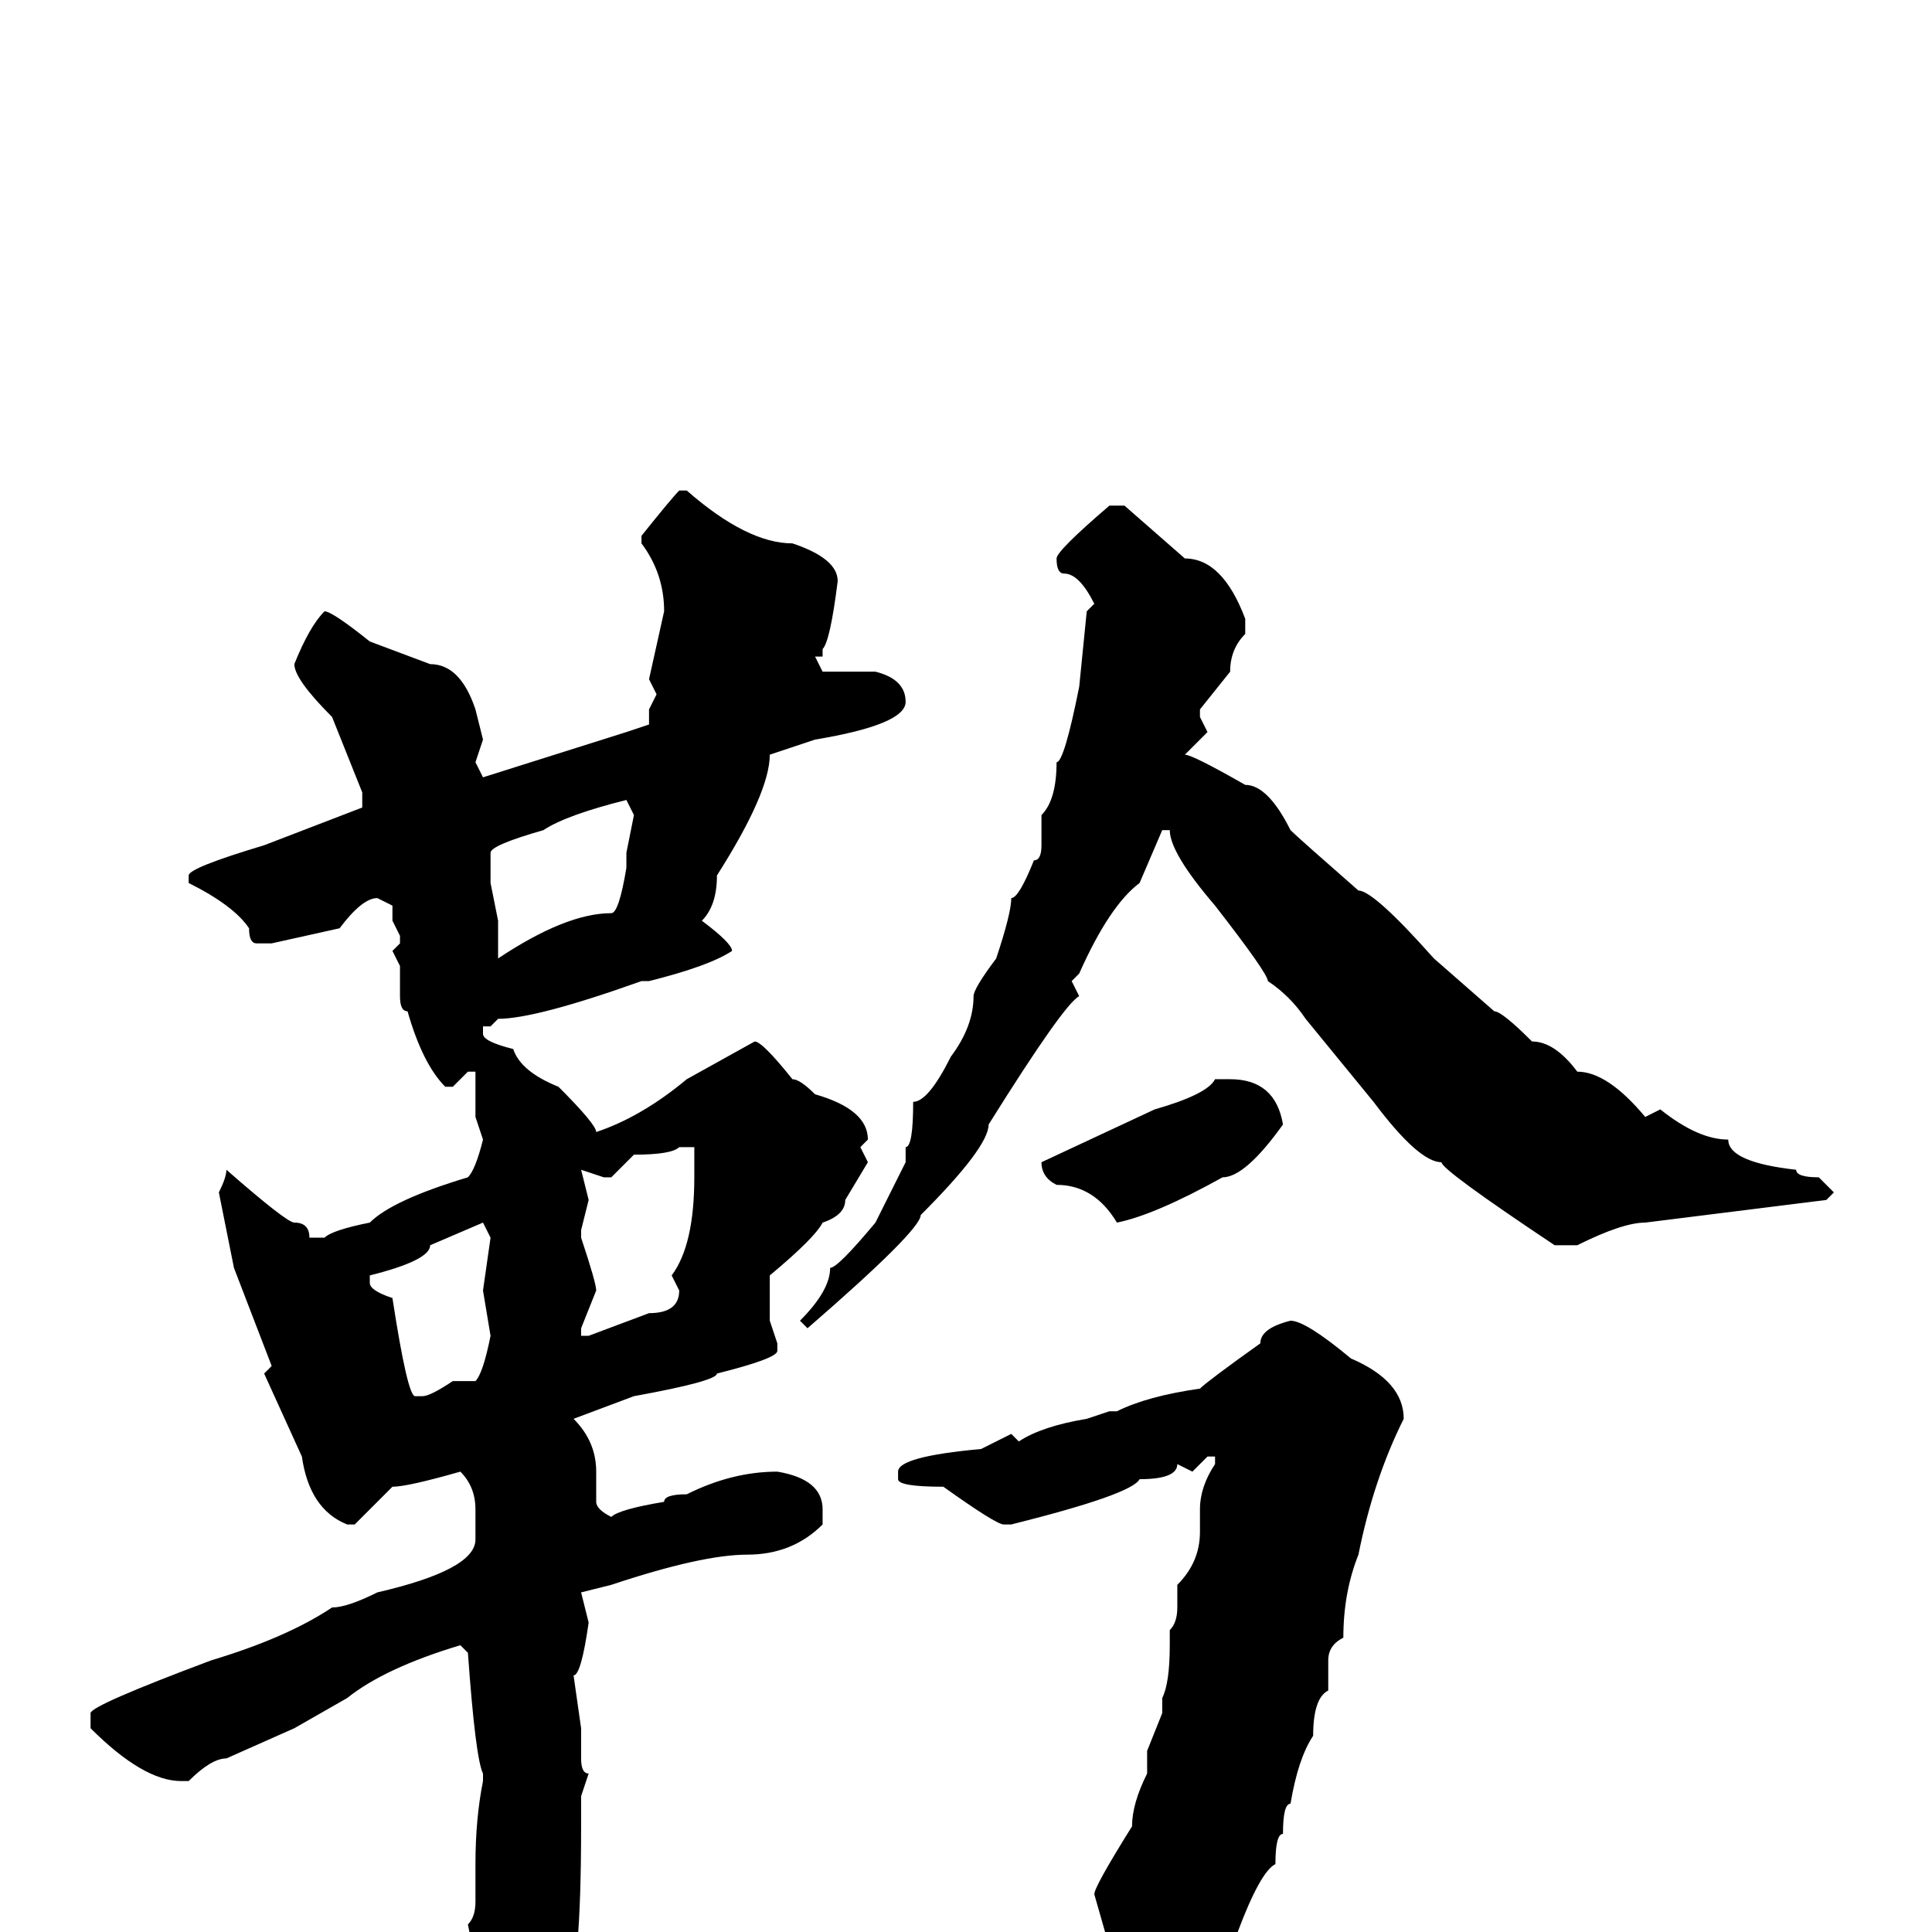 <svg xmlns="http://www.w3.org/2000/svg" viewBox="0 -256 256 256">
	<path fill="#000000" d="M90 -191H91Q99 -184 105 -184Q111 -182 111 -179Q110 -171 109 -170V-169H108L109 -167H116Q120 -166 120 -163Q120 -160 108 -158L102 -156Q102 -151 95 -140Q95 -136 93 -134Q97 -131 97 -130Q94 -128 86 -126H85Q71 -121 66 -121L65 -120H64V-119Q64 -118 68 -117Q69 -114 74 -112Q79 -107 79 -106Q85 -108 91 -113L100 -118Q101 -118 105 -113Q106 -113 108 -111Q115 -109 115 -105L114 -104L115 -102L112 -97Q112 -95 109 -94Q108 -92 102 -87V-84V-83V-81L103 -78V-77Q103 -76 95 -74Q95 -73 84 -71L76 -68Q79 -65 79 -61V-57Q79 -56 81 -55Q82 -56 88 -57Q88 -58 91 -58Q97 -61 103 -61Q109 -60 109 -56V-54Q105 -50 99 -50Q93 -50 81 -46L77 -45L78 -41Q77 -34 76 -34L77 -27V-23Q77 -21 78 -21L77 -18V-14Q77 6 75 8Q71 15 67 15Q63 12 63 4L62 -1Q63 -2 63 -4V-9Q63 -15 64 -20V-21Q63 -23 62 -37L61 -38Q51 -35 46 -31L39 -27L30 -23Q28 -23 25 -20H24Q19 -20 12 -27V-29Q12 -30 28 -36Q38 -39 44 -43Q46 -43 50 -45Q63 -48 63 -52V-56Q63 -59 61 -61Q54 -59 52 -59L47 -54H46Q41 -56 40 -63L35 -74L36 -75L31 -88L29 -98Q30 -100 30 -101Q38 -94 39 -94Q41 -94 41 -92H43Q44 -93 49 -94Q52 -97 62 -100Q63 -101 64 -105L63 -108V-112V-114H62L60 -112H59Q56 -115 54 -122Q53 -122 53 -124V-128L52 -130L53 -131V-132L52 -134V-136L50 -137Q48 -137 45 -133L36 -131H34Q33 -131 33 -133Q31 -136 25 -139V-140Q25 -141 35 -144L48 -149V-151L44 -161Q39 -166 39 -168Q41 -173 43 -175Q44 -175 49 -171L57 -168Q61 -168 63 -162L64 -158L63 -155L64 -153L83 -159L86 -160V-162L87 -164L86 -166L88 -175Q88 -180 85 -184V-185Q89 -190 90 -191ZM147 -189H149L157 -182Q162 -182 165 -174V-172Q163 -170 163 -167L159 -162V-161L160 -159L157 -156Q158 -156 165 -152Q168 -152 171 -146Q172 -145 180 -138Q182 -138 190 -129L198 -122Q199 -122 203 -118Q206 -118 209 -114Q213 -114 218 -108L220 -109Q225 -105 229 -105Q229 -102 238 -101Q238 -100 241 -100L243 -98L242 -97L218 -94Q215 -94 209 -91H206Q191 -101 191 -102Q188 -102 182 -110L173 -121Q171 -124 168 -126Q168 -127 161 -136Q155 -143 155 -146H154L151 -139Q147 -136 143 -127L142 -126L143 -124Q141 -123 131 -107Q131 -104 122 -95Q122 -93 107 -80L106 -81Q110 -85 110 -88Q111 -88 116 -94L120 -102V-104Q121 -104 121 -110Q123 -110 126 -116Q129 -120 129 -124Q129 -125 132 -129Q134 -135 134 -137Q135 -137 137 -142Q138 -142 138 -144V-148Q140 -150 140 -155Q141 -155 143 -165L144 -175L145 -176Q143 -180 141 -180Q140 -180 140 -182Q140 -183 147 -189ZM65 -143V-141V-139L66 -134V-133V-129Q75 -135 81 -135Q82 -135 83 -141V-143L84 -148L83 -150Q75 -148 72 -146Q65 -144 65 -143ZM161 -113H163Q169 -113 170 -107Q165 -100 162 -100Q153 -95 148 -94Q145 -99 140 -99Q138 -100 138 -102L153 -109Q160 -111 161 -113ZM81 -100H80L77 -101L78 -97L77 -93V-92Q79 -86 79 -85L77 -80V-79H78L86 -82Q90 -82 90 -85L89 -87Q92 -91 92 -100V-102V-104H91H90Q89 -103 84 -103ZM49 -86Q49 -85 52 -84Q54 -71 55 -71H56Q57 -71 60 -73H63Q64 -74 65 -79L64 -85L65 -92L64 -94L57 -91Q57 -89 49 -87ZM171 -81Q173 -81 179 -76Q186 -73 186 -68Q182 -60 180 -50Q178 -45 178 -39Q176 -38 176 -36V-32Q174 -31 174 -26Q172 -23 171 -17Q170 -17 170 -13Q169 -13 169 -9Q167 -8 164 0Q159 4 149 10H148Q147 10 146 5L147 2L145 -5Q145 -6 150 -14Q150 -17 152 -21V-24L154 -29V-31Q155 -33 155 -38V-40Q156 -41 156 -43V-46Q159 -49 159 -53V-56Q159 -59 161 -62V-63H160L158 -61L156 -62Q156 -60 151 -60Q150 -58 134 -54H133Q132 -54 125 -59Q119 -59 119 -60V-61Q119 -63 130 -64L134 -66L135 -65Q138 -67 144 -68L147 -69H148Q152 -71 159 -72Q160 -73 167 -78Q167 -80 171 -81Z"/>
</svg>
